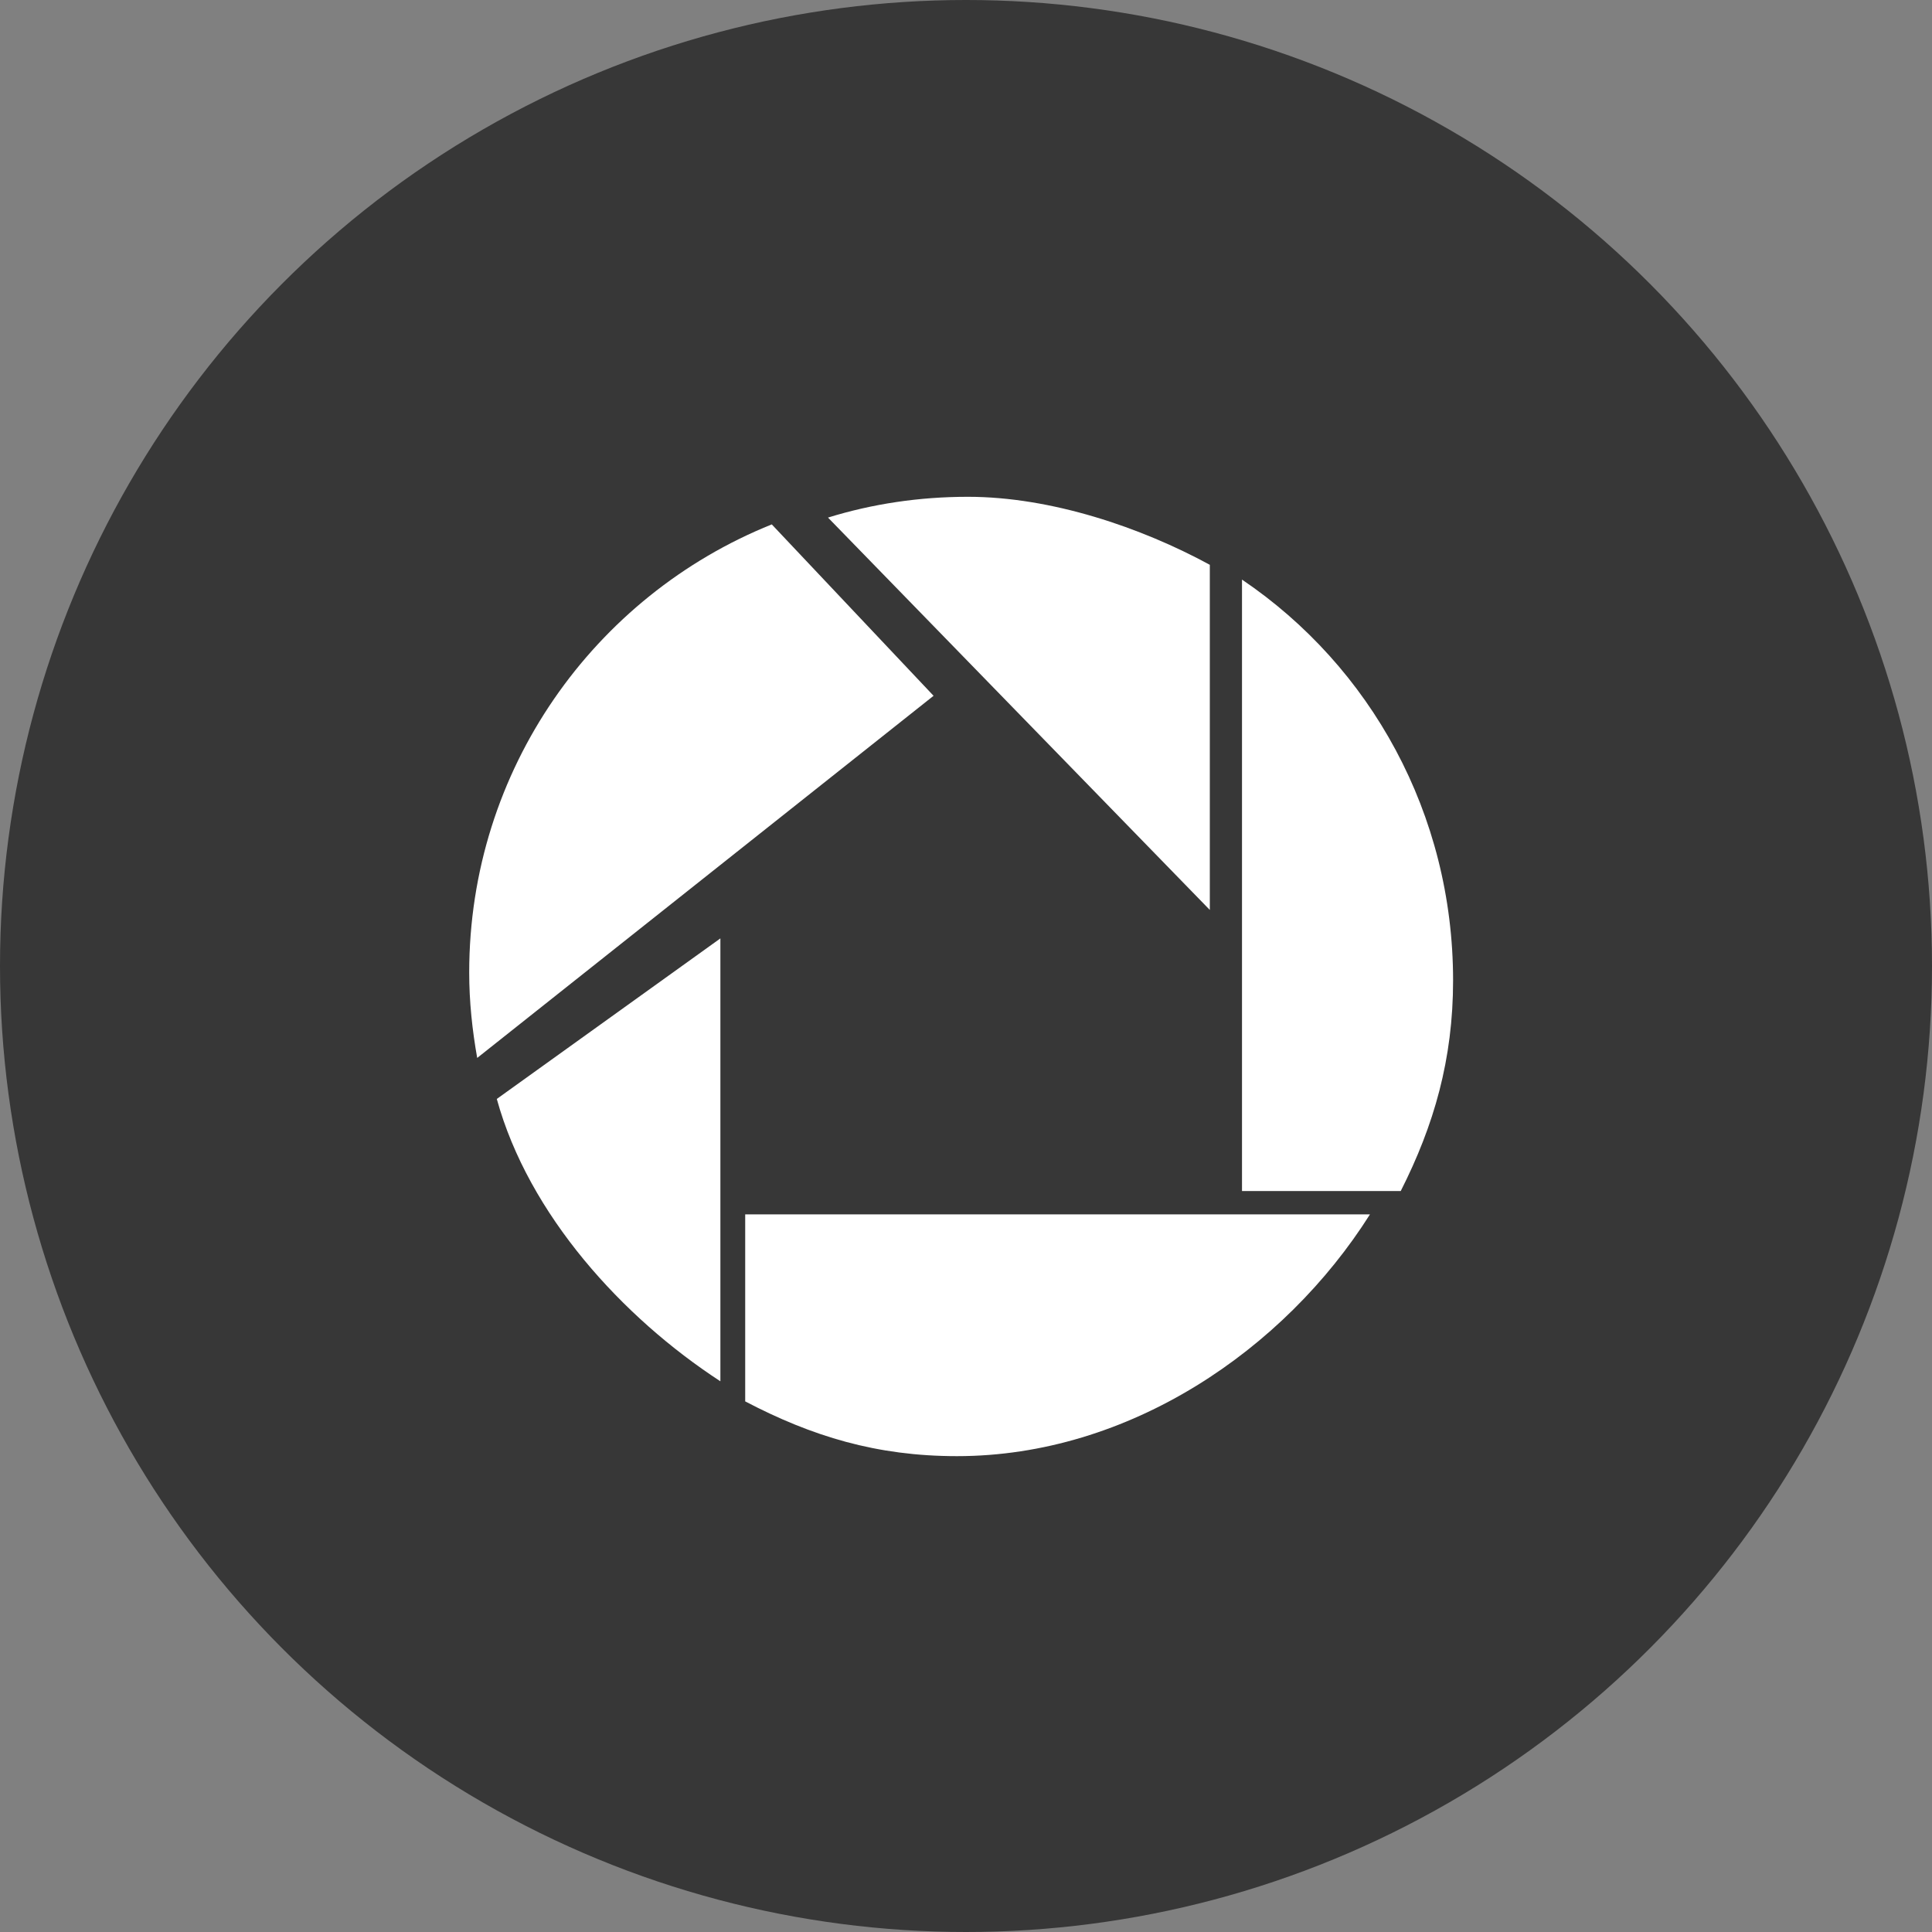 <?xml version="1.0" encoding="UTF-8"?>
<svg width="70px" height="70px" viewBox="0 0 70 70" version="1.1" xmlns="http://www.w3.org/2000/svg" xmlns:xlink="http://www.w3.org/1999/xlink">
    <rect x="0" y="0" width="70" height="70" fill="#808080" stroke="none"/>
    <!-- Generator: Sketch 46.2 (44496) - http://www.bohemiancoding.com/sketch -->
    <title>Picasa</title>
    <desc>Created with Sketch.</desc>
    <defs></defs>
    <g id="Icons" stroke="none" stroke-width="1" fill="none" fill-rule="evenodd">
        <g transform="translate(-399, -290)" id="Icon-Set">
            <g transform="translate(69, 66)">
                <g id="Picasa" transform="translate(330, 224)">
                    <circle id="Oval-1-Copy-22" fill="#373737" cx="35" cy="35" r="35"></circle>
                    <g id="Group-8" transform="translate(17, 18)" fill="#FFFFFF">
                        <path d="M13,0.753 L26.834,14.969 L26.834,2.464 C24.348,1.112 21.092,0 18.067,0 C16.307,0 14.598,0.257 13,0.753" id="Fill-41"></path>
                        <path d="M16.825,7.21 L10.963,1 C4.537,3.583 0,9.879 0,17.235 C0,18.296 0.111,19.322 0.29,20.331 L16.825,7.21 Z" id="Fill-43"></path>
                        <path d="M28,3 L28,25.154 L33.751,25.154 C34.956,22.776 35.648,20.381 35.648,17.524 C35.648,11.485 32.657,6.148 28,3" id="Fill-45"></path>
                        <path d="M9.101,32.047 L9.101,16 L1,21.817 C2.153,26.008 5.554,29.737 9.101,32.047" id="Fill-47"></path>
                        <path d="M15.477,26 L13.64,26 L10,26 L10,32.775 C12.418,34.04 14.76,34.759 17.674,34.759 C23.903,34.759 29.534,30.91 32.636,26 L26.834,26 L15.477,26 Z" id="Fill-49"></path>
                    </g>
                </g>
            </g>
        </g>
    </g>
</svg>